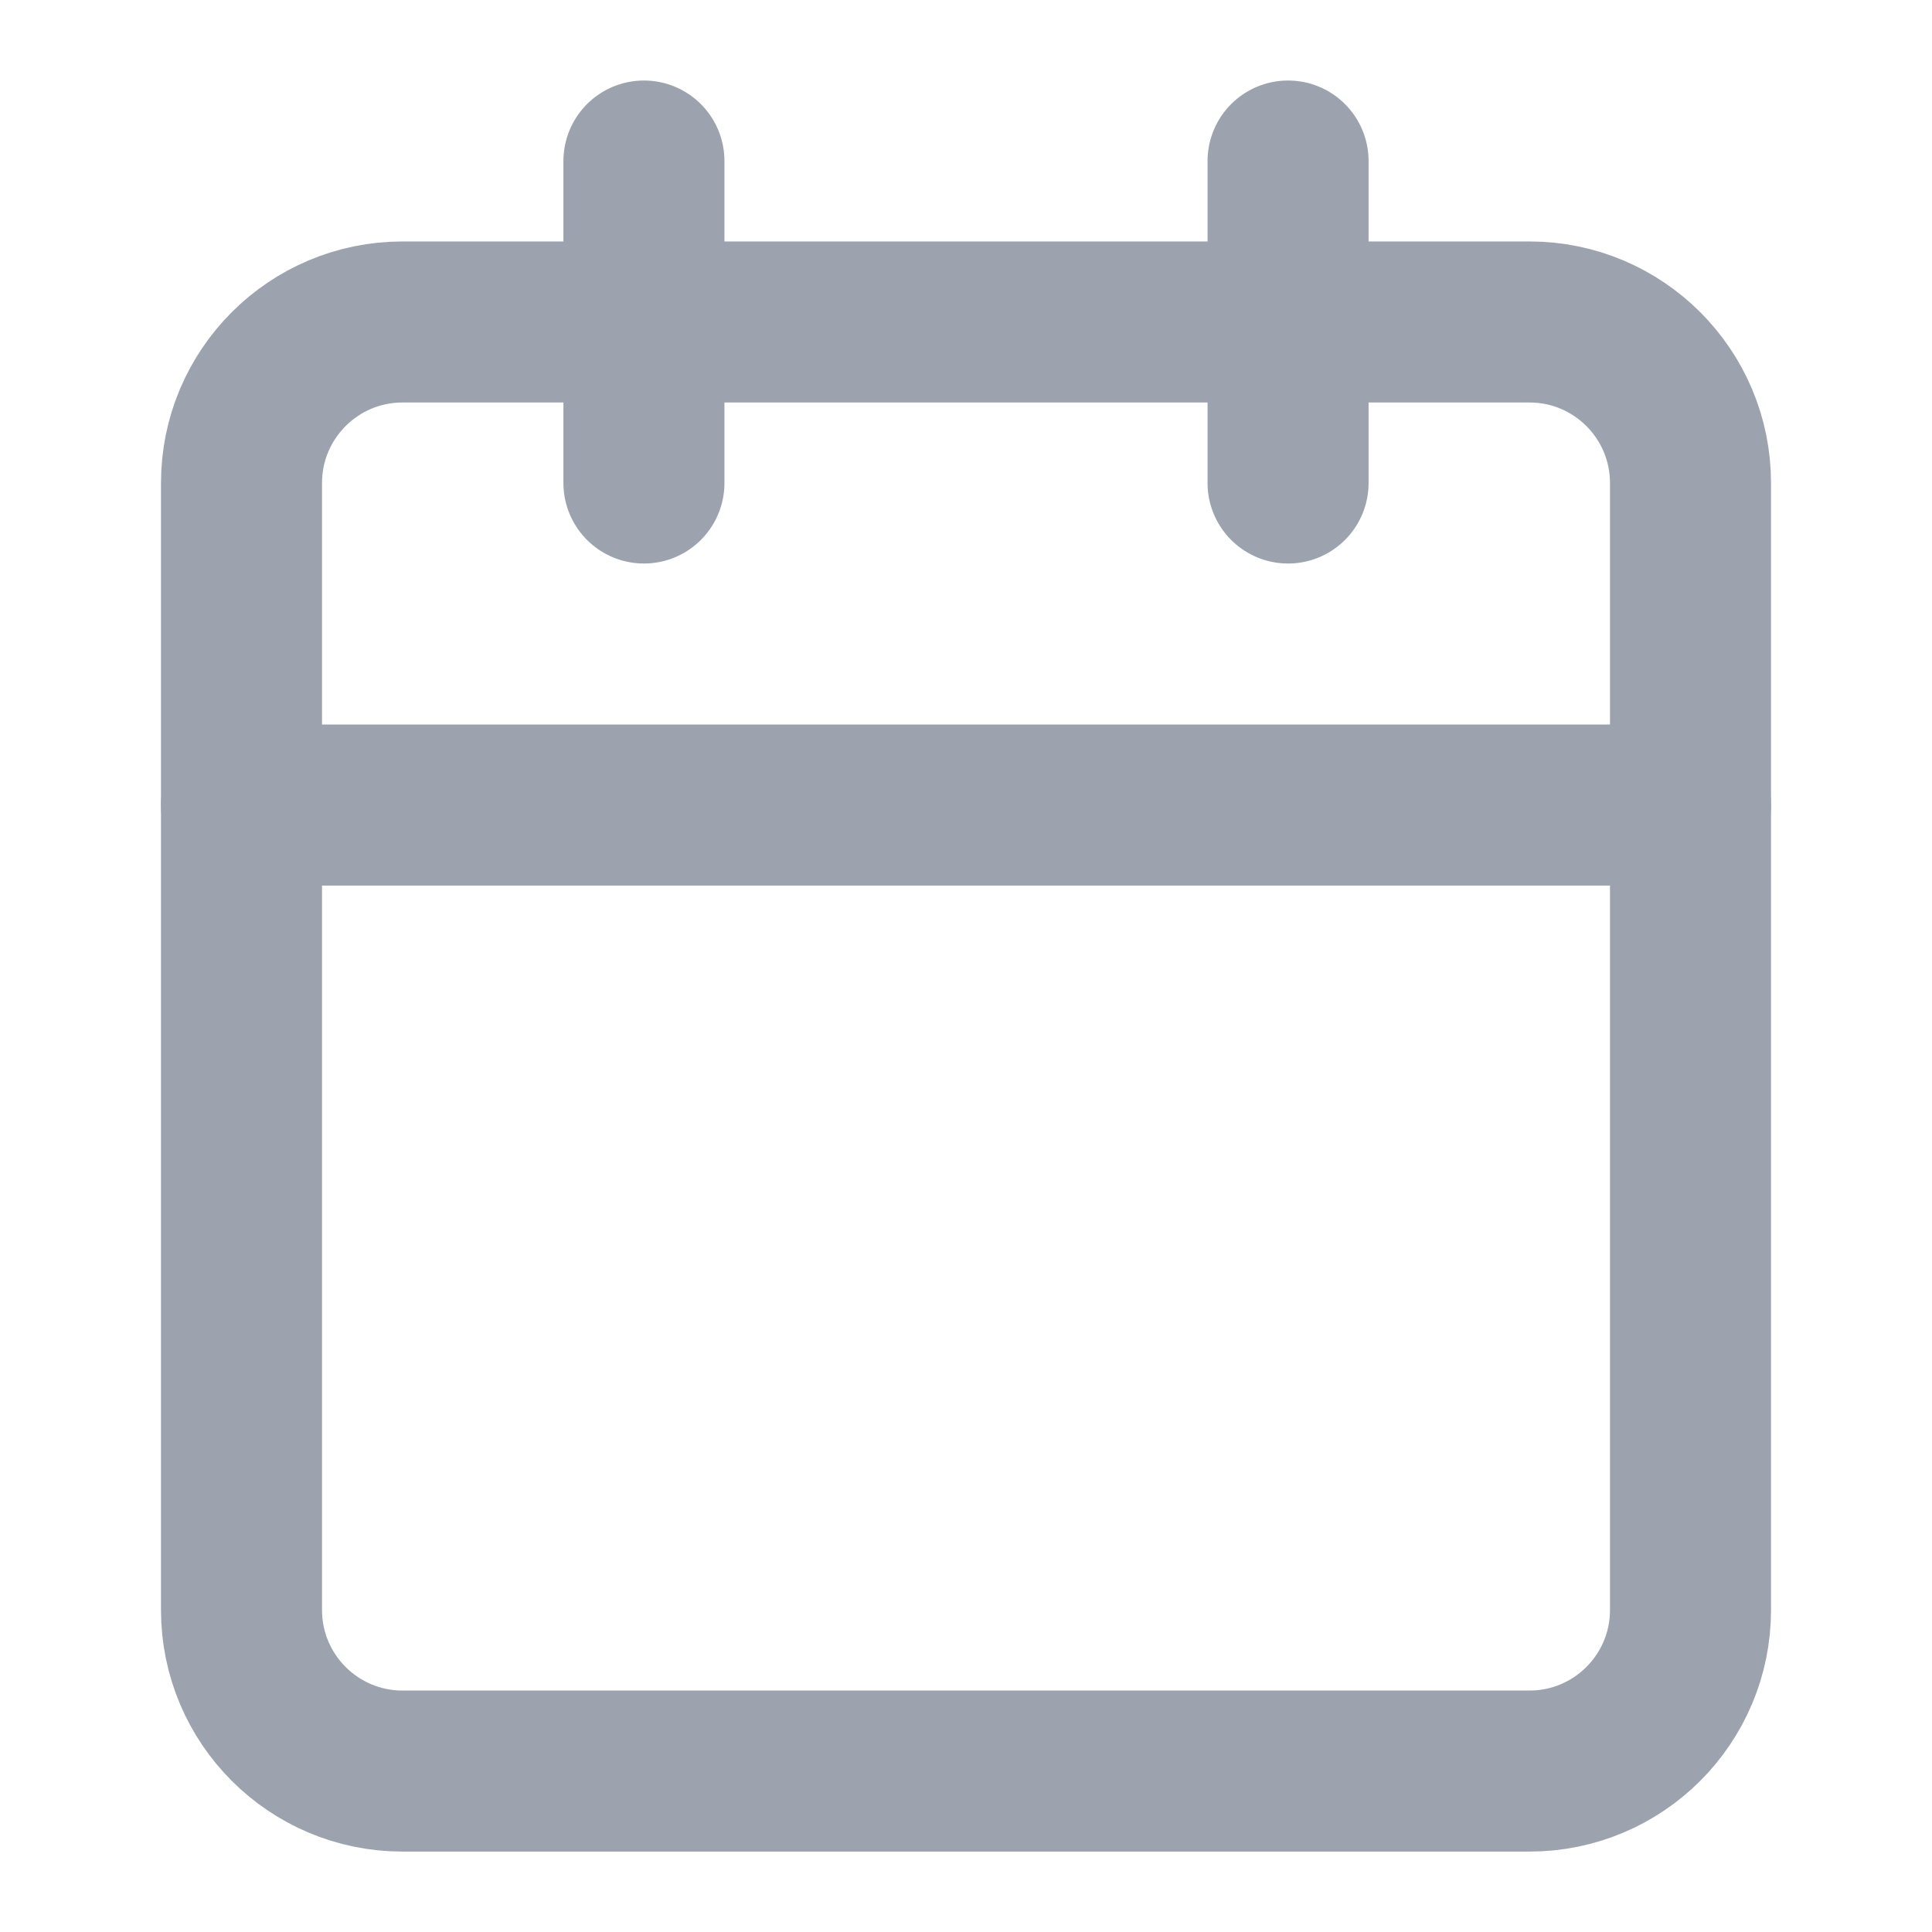 <svg width="20" height="20" viewBox="0 0 20 20" fill="none" xmlns="http://www.w3.org/2000/svg">
<path d="M6.666 1.667V5" stroke="#9CA3AF" stroke-width="1.667" stroke-linecap="round" stroke-linejoin="round"/>
<path d="M13.334 1.667V5" stroke="#9CA3AF" stroke-width="1.667" stroke-linecap="round" stroke-linejoin="round"/>
<path d="M15.833 3.333H4.167C3.246 3.333 2.5 4.08 2.5 5V16.667C2.5 17.587 3.246 18.334 4.167 18.334H15.833C16.754 18.334 17.5 17.587 17.5 16.667V5C17.5 4.08 16.754 3.333 15.833 3.333Z" stroke="#9CA3AF" stroke-width="1.667" stroke-linecap="round" stroke-linejoin="round"/>
<path d="M2.5 8.334H17.5" stroke="#9CA3AF" stroke-width="1.667" stroke-linecap="round" stroke-linejoin="round"/>
</svg>
